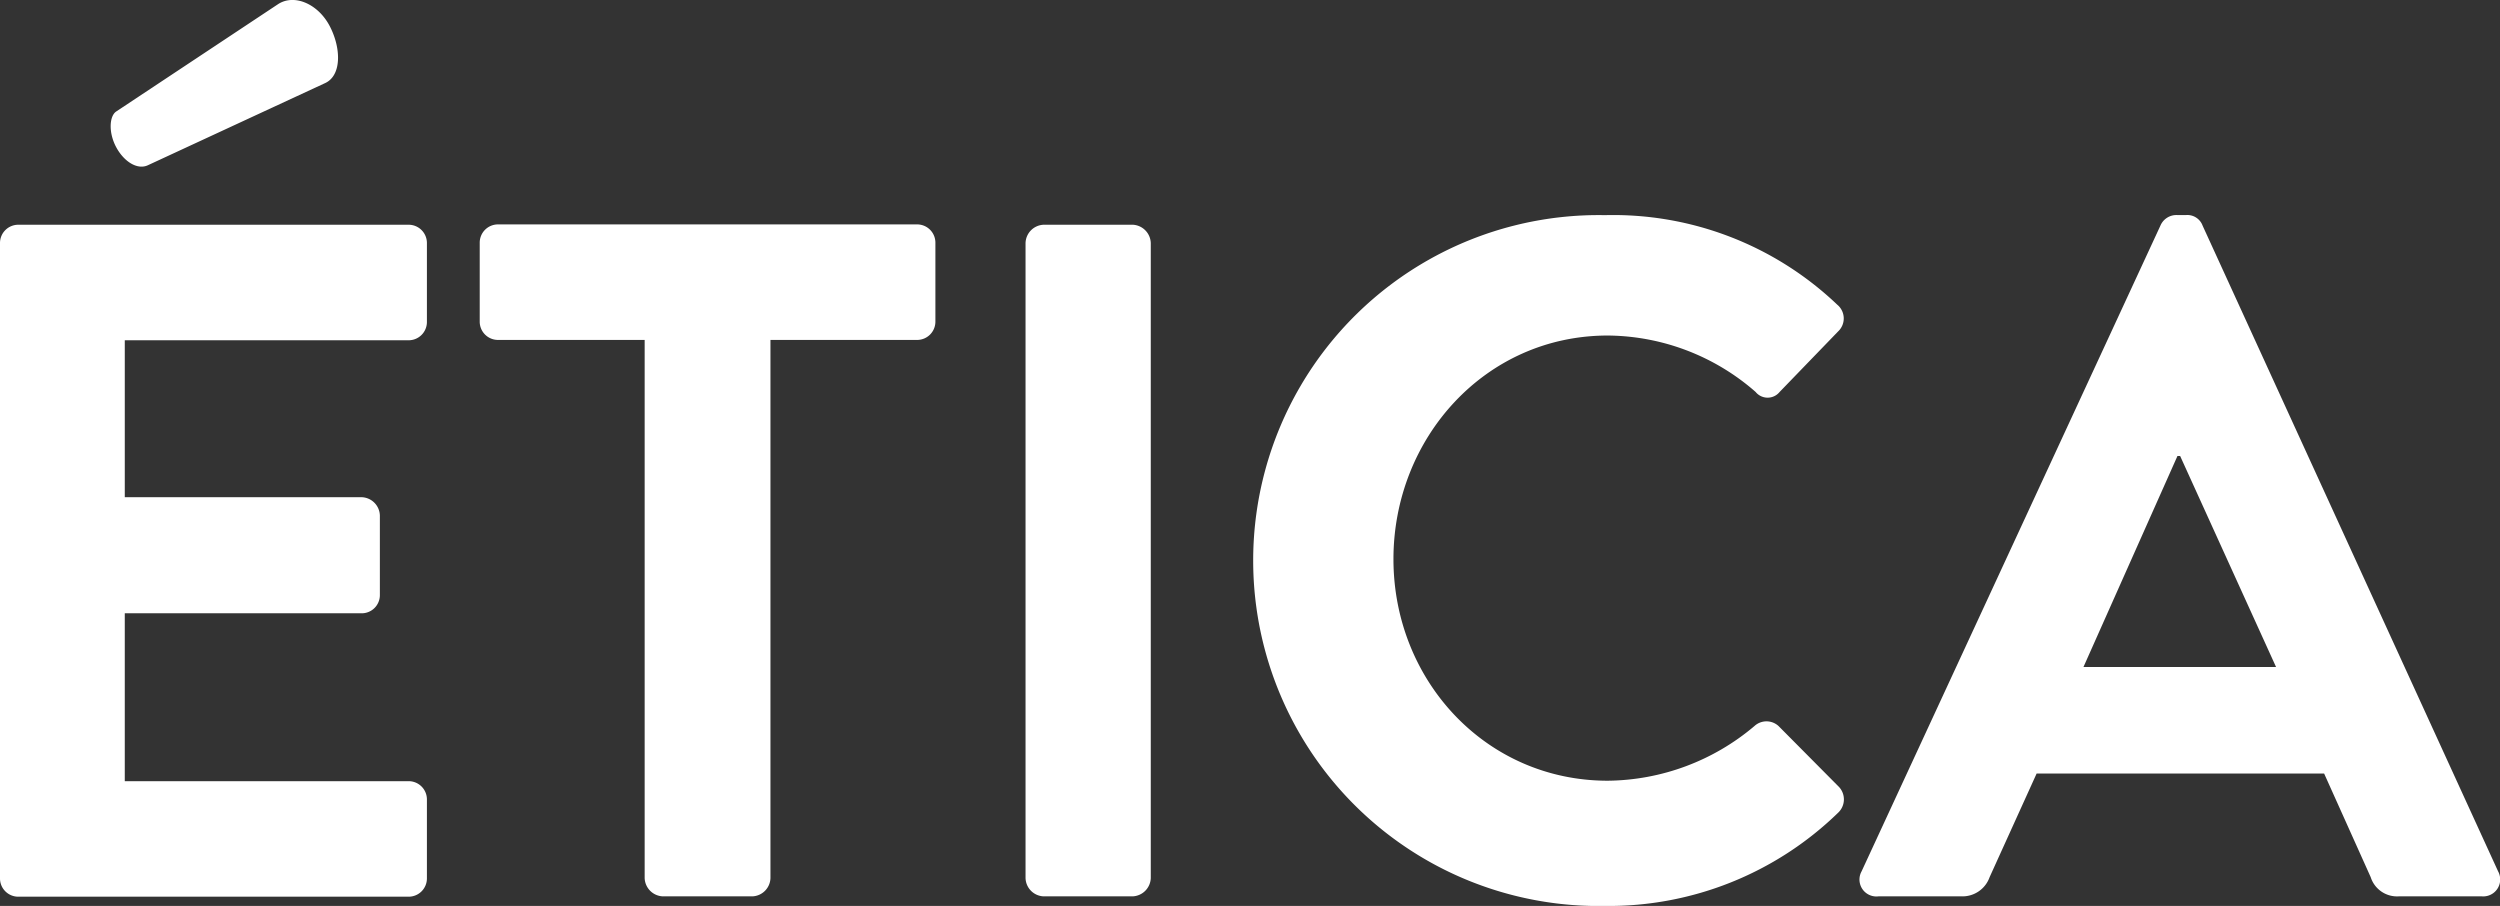 <svg xmlns="http://www.w3.org/2000/svg" viewBox="0 0 221.59 80.3"><rect x="0" y="0" width="221.59" height="80.3" fill="#333333" stroke="none"/><defs><style>.cls-1{fill:#fff;}</style></defs><g id="Layer_2" data-name="Layer 2"><g id="Layer_1-2" data-name="Layer 1"><path class="cls-1" d="M0,21.54a1.62,1.62,0,0,1,1.62-1.62H36.23a1.62,1.62,0,0,1,1.61,1.62v7a1.62,1.62,0,0,1-1.61,1.62H11.06V44.07h21a1.67,1.67,0,0,1,1.61,1.62v7.06a1.61,1.61,0,0,1-1.61,1.61h-21V69.24H36.23a1.62,1.62,0,0,1,1.61,1.62v7a1.62,1.62,0,0,1-1.61,1.62H1.62A1.62,1.62,0,0,1,0,77.83ZM10.29,9.89,24.66.36c1.45-.93,3.57,0,4.59,2s1,4.34-.42,5L13.1,14.65c-.94.43-2.13-.34-2.81-1.62S9.69,10.31,10.29,9.89Z"/><path class="cls-1" d="M57.14,30.13h-13a1.62,1.62,0,0,1-1.62-1.62v-7a1.62,1.62,0,0,1,1.62-1.62H81.29a1.62,1.62,0,0,1,1.62,1.62v7a1.62,1.62,0,0,1-1.62,1.62h-13v47.7a1.67,1.67,0,0,1-1.61,1.62H58.76a1.68,1.68,0,0,1-1.62-1.62Z"/><path class="cls-1" d="M90.9,21.54a1.67,1.67,0,0,1,1.61-1.62h7.91A1.68,1.68,0,0,1,102,21.54V77.83a1.68,1.68,0,0,1-1.62,1.62H92.51a1.67,1.67,0,0,1-1.61-1.62Z"/><path class="cls-1" d="M142.26,19.07A28.78,28.78,0,0,1,162.84,27a1.58,1.58,0,0,1,.08,2.38l-5.18,5.36a1.37,1.37,0,0,1-2.13,0,20.11,20.11,0,0,0-13.1-5c-10.88,0-19,9.1-19,19.82s8.16,19.64,19,19.64a20.42,20.42,0,0,0,13-4.85,1.58,1.58,0,0,1,2.13,0L163,69.75a1.62,1.62,0,0,1-.09,2.3,29.18,29.18,0,0,1-20.66,8.25,30.62,30.62,0,1,1,0-61.23Z"/><path class="cls-1" d="M165,77.24,191.49,20a1.54,1.54,0,0,1,1.45-.94h.85a1.44,1.44,0,0,1,1.44.94l26.19,57.23A1.5,1.5,0,0,1,220,79.45h-7.4a2.45,2.45,0,0,1-2.47-1.7L206,68.56H180.52l-4.17,9.19a2.55,2.55,0,0,1-2.46,1.7h-7.4A1.5,1.5,0,0,1,165,77.24Zm36.74-18.12-8.5-18.7H193l-8.33,18.7Z"/></g></g></svg>